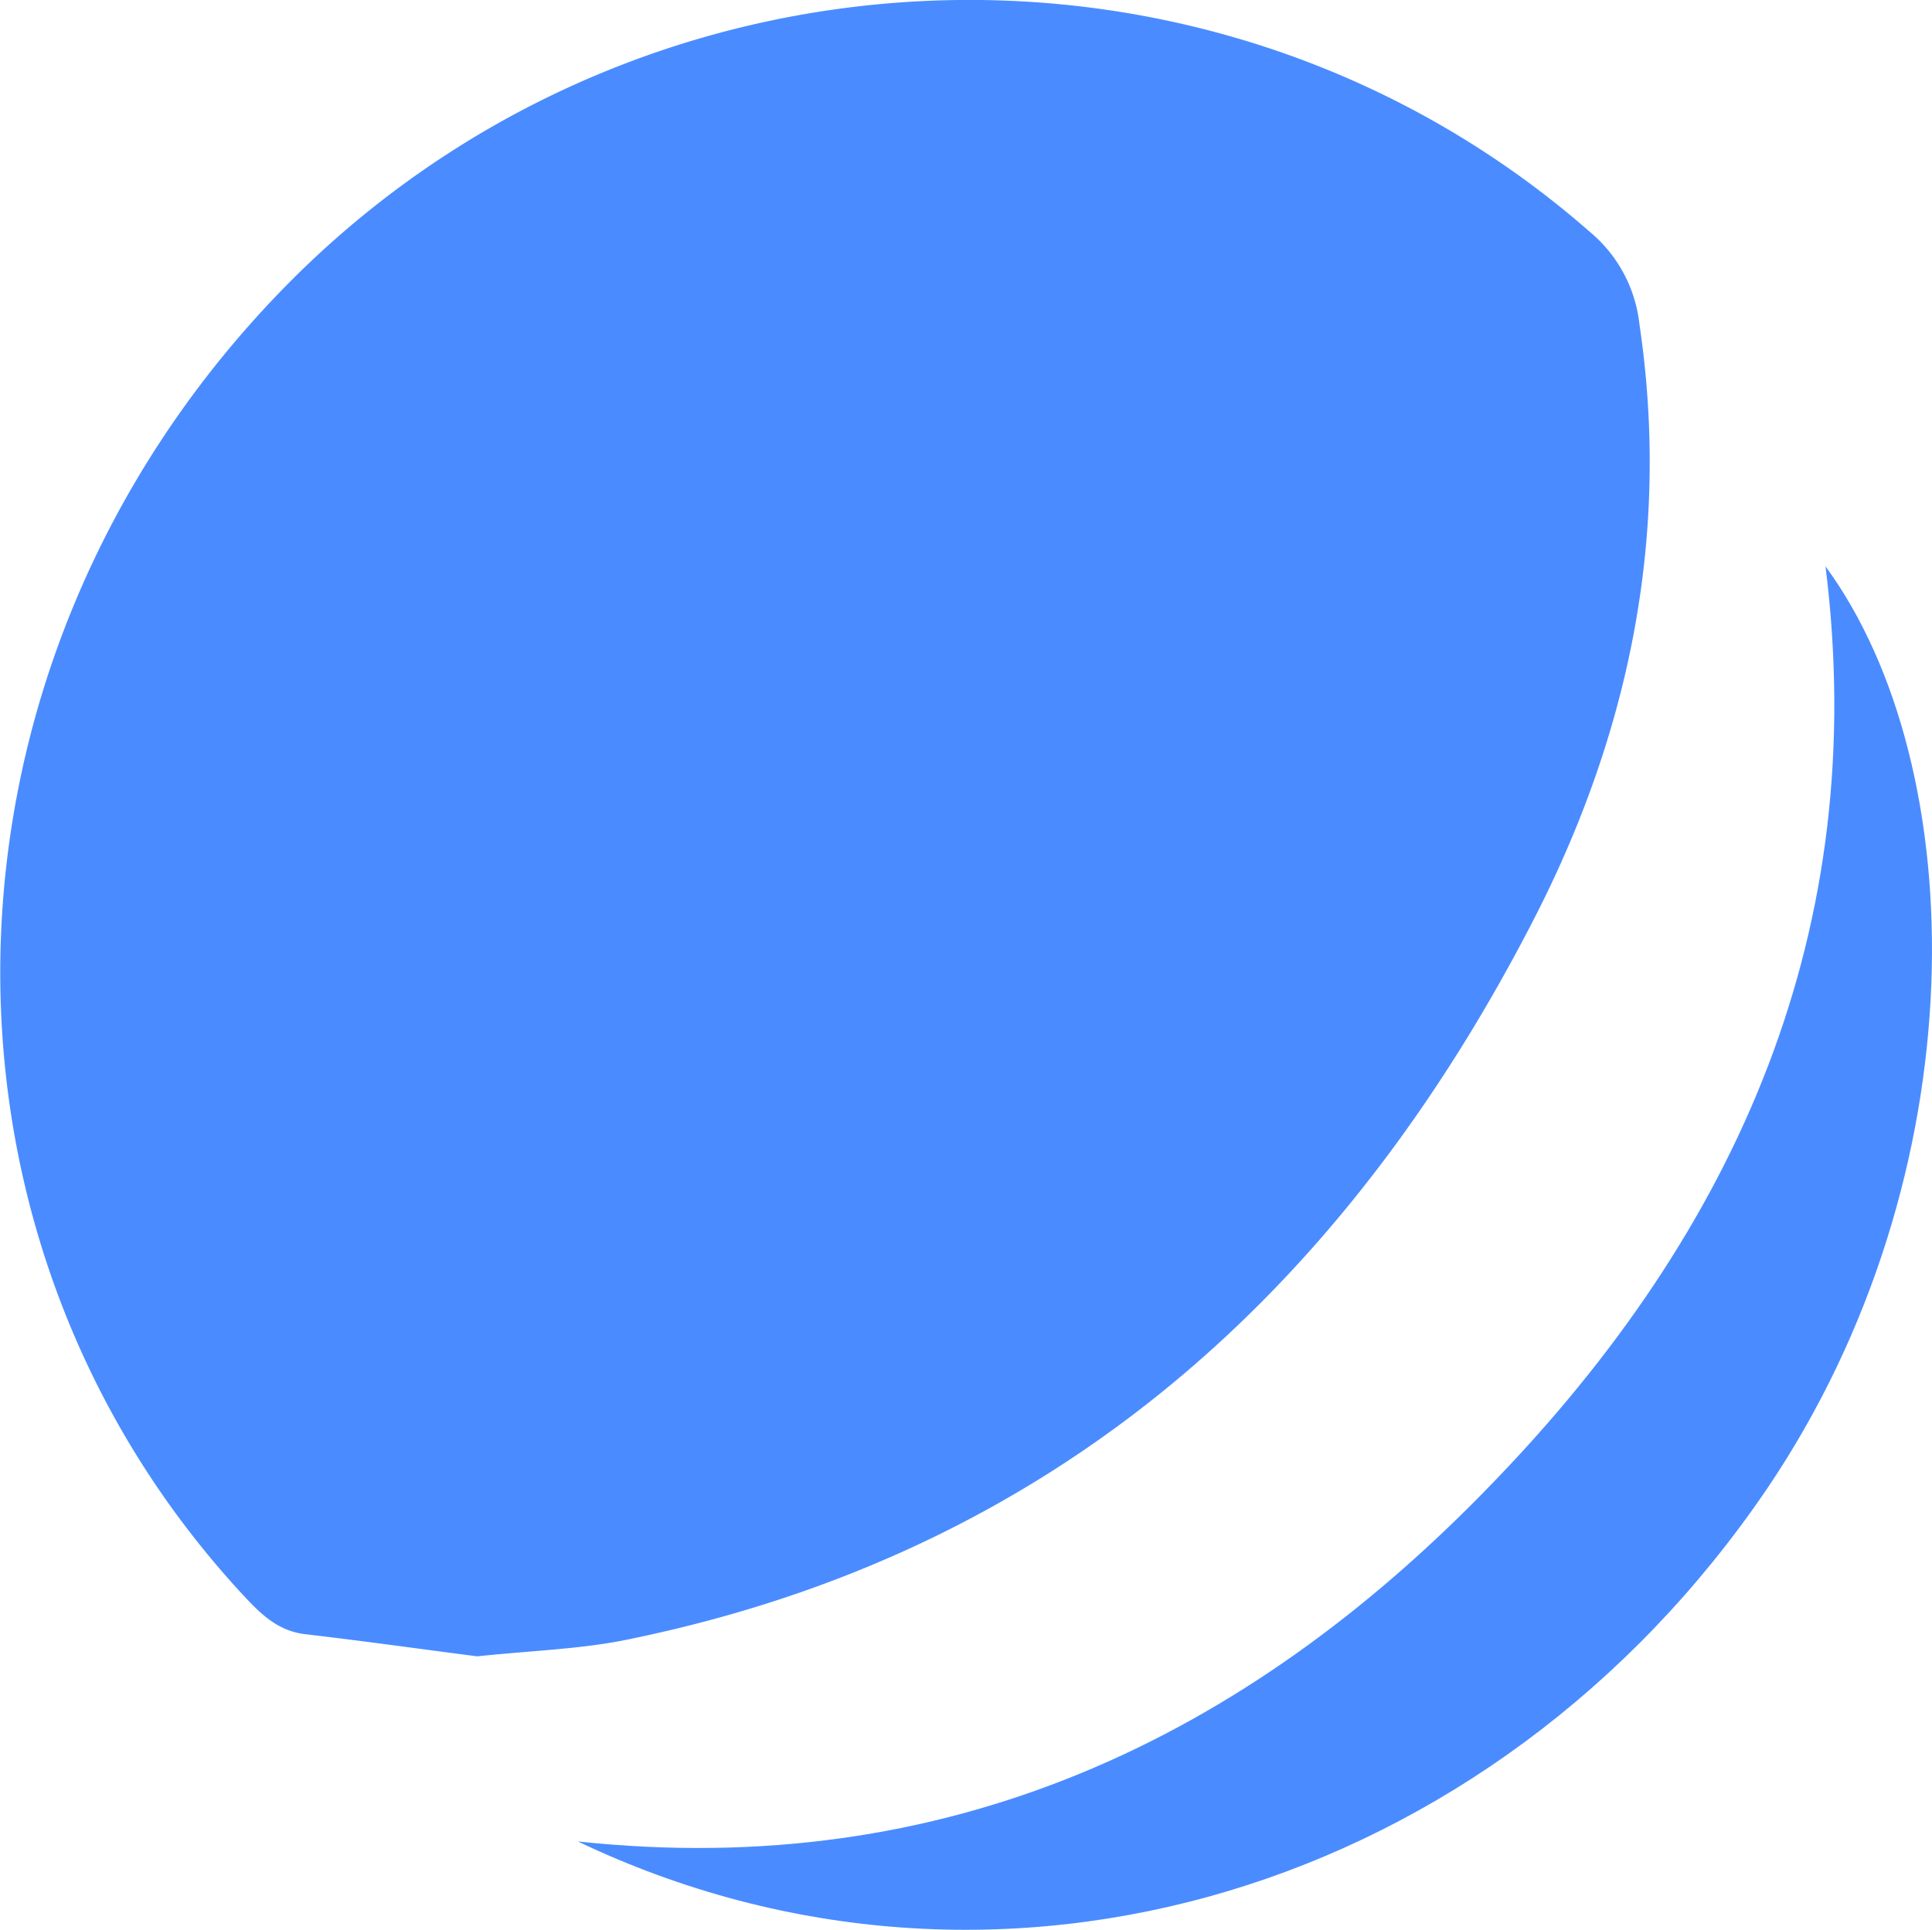 <svg xmlns="http://www.w3.org/2000/svg" viewBox="0 0 150.06 149.93"><defs><style>.cls-1{fill:#4a8cff;}</style></defs><title>logo3</title><g id="Layer_2" data-name="Layer 2"><g id="Layer_1-2" data-name="Layer 1"><path class="cls-1" d="M37.07,128.68c-4.12-.53-8.73-1.18-13.36-1.72-2.18-.26-3.51-1.62-4.9-3.12-26-28.15-24.92-72,2.64-100.85C48.79-5.64,94-7.8,123.47,18a10.87,10.87,0,0,1,3.86,7.14c2.45,16.44-.8,31.95-8.27,46.42-14.94,29-37.34,49-70.05,55.76C45.28,128.12,41.41,128.22,37.07,128.68Z"/><path class="cls-1" d="M44.88,143.06c28.58,3.06,51.78-7.86,71-27.79C135,95.52,145.31,72.21,141.79,44c11.43,15.61,12,47.23-4.57,71.7C116,146.91,77.53,158.65,44.88,143.06Z"/></g></g></svg>